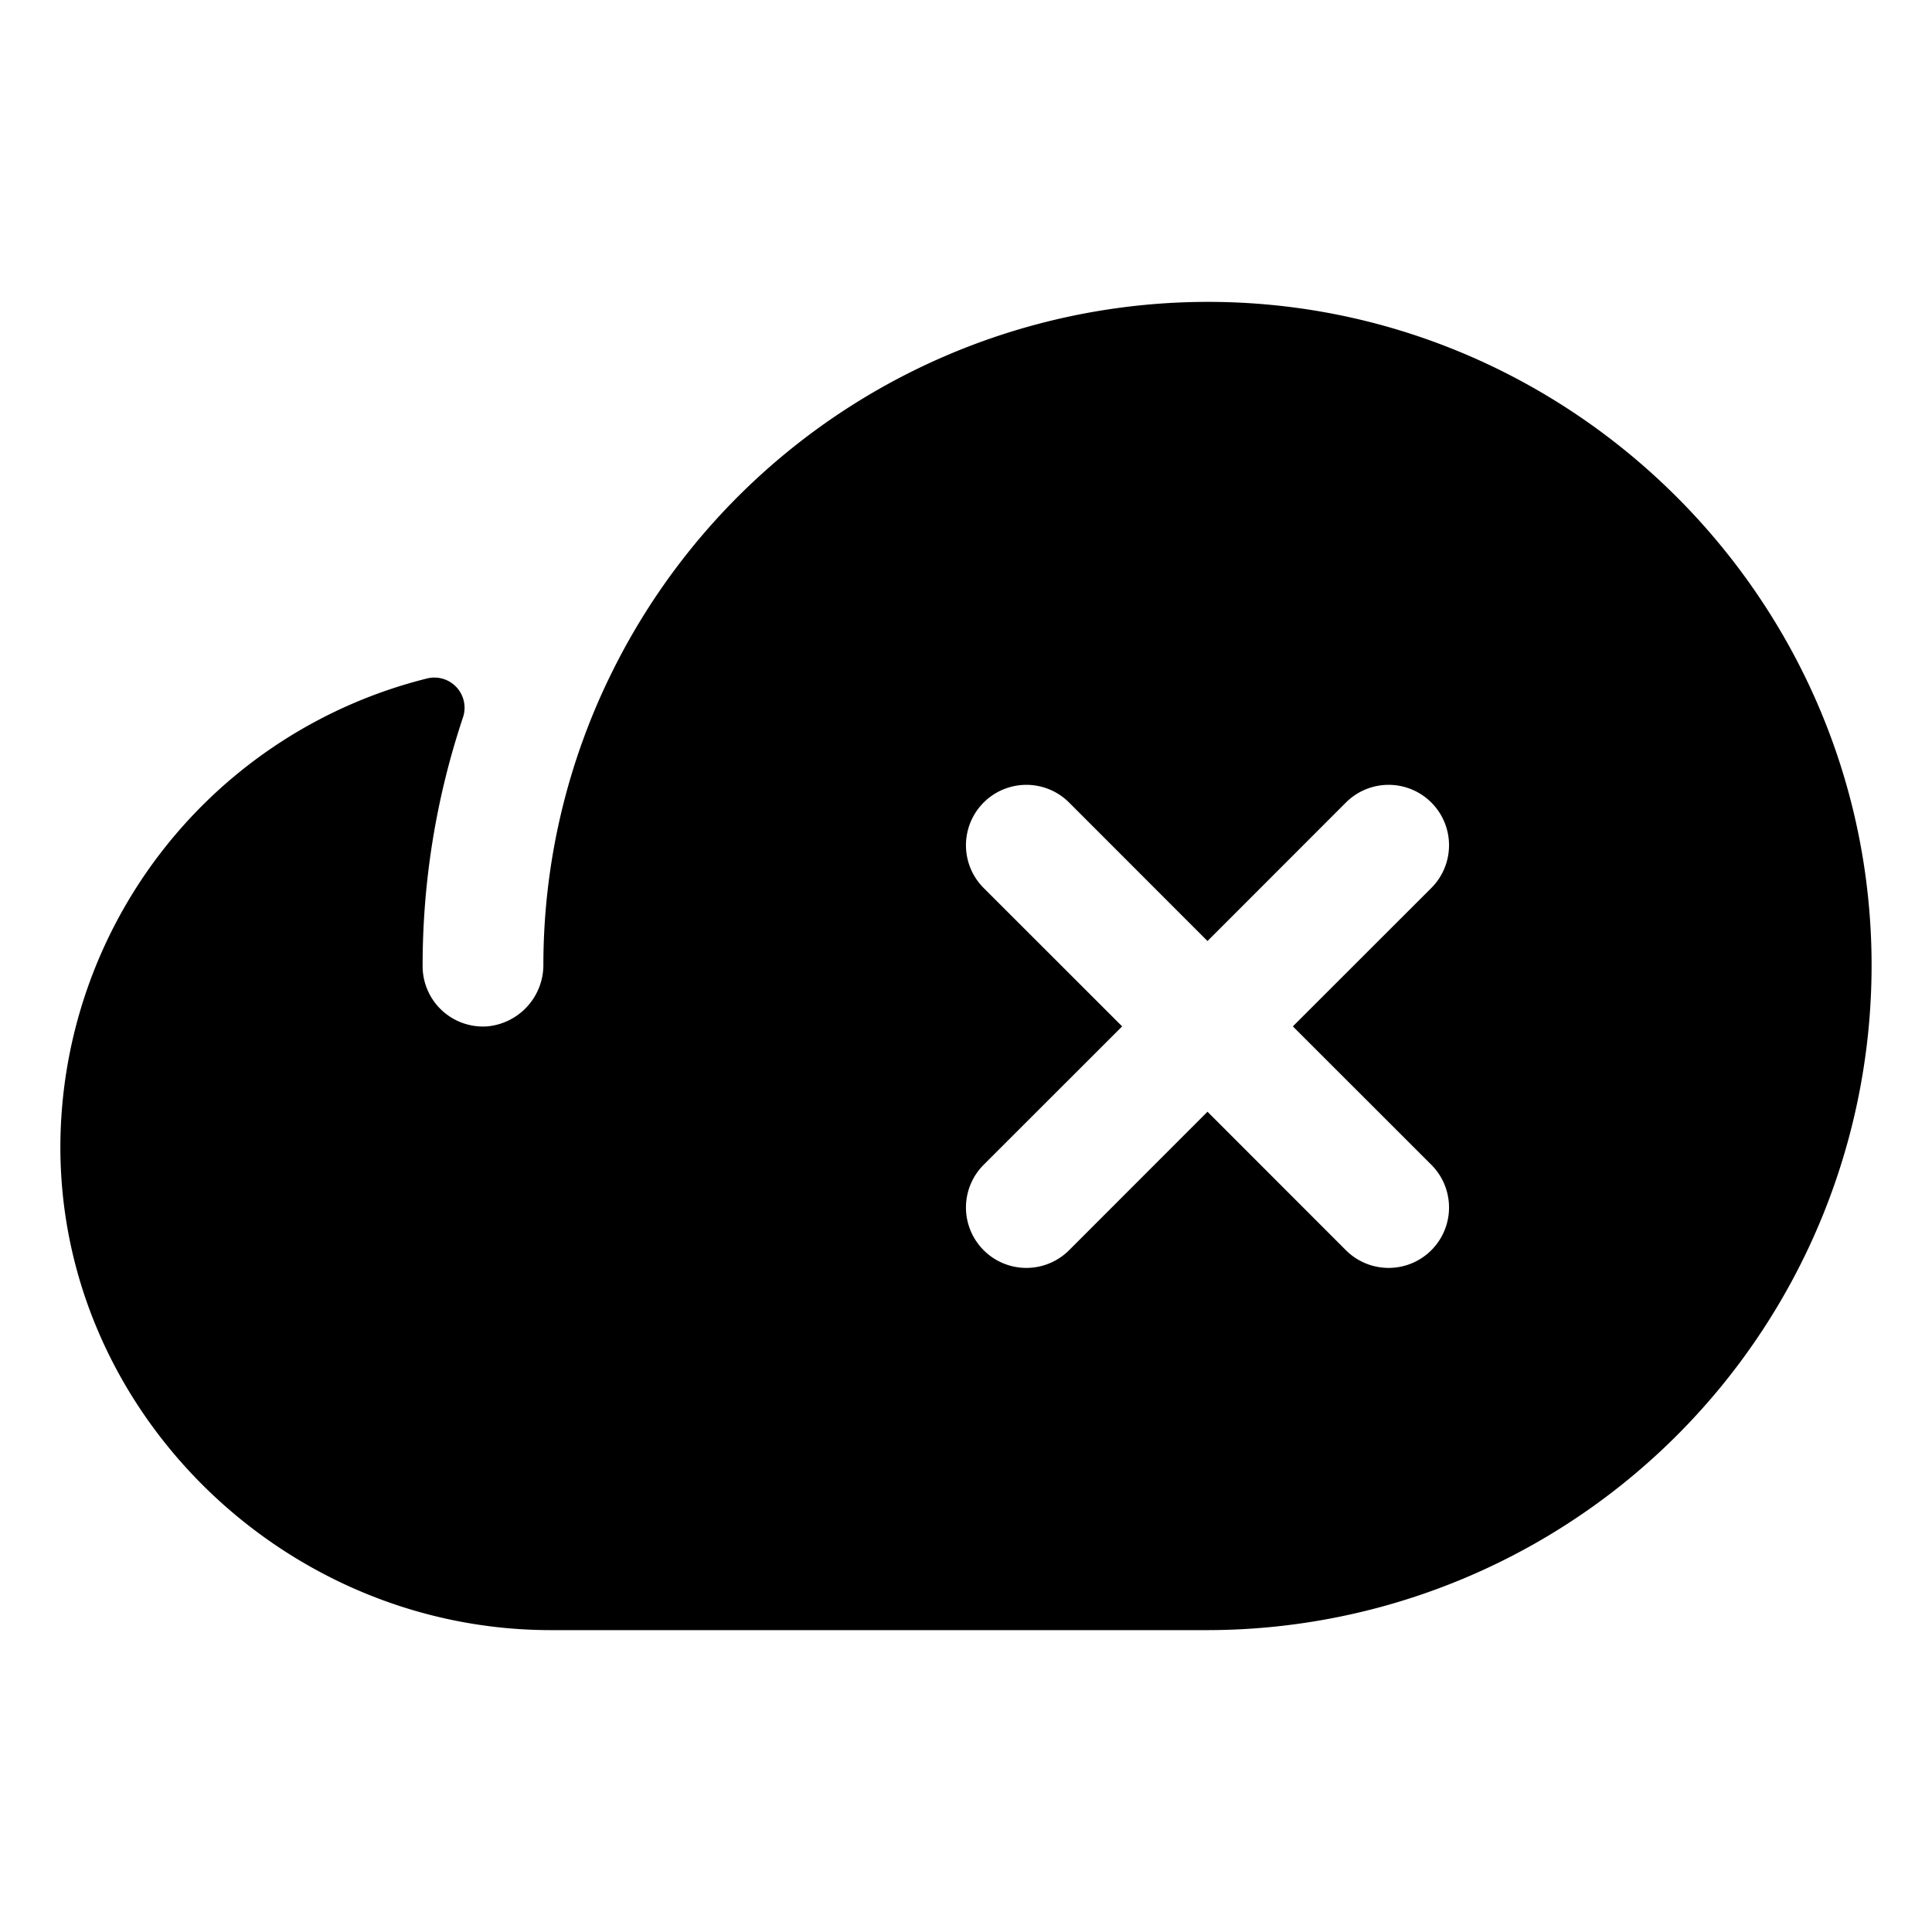 <svg xmlns="http://www.w3.org/2000/svg" viewBox="0 0 256 256"><path fill="none" d="M0 0h256v256H0z"/><path d="M247.93 124.52C246.11 77.54 207.07 40 160.06 40a88.1 88.1 0 0 0-78.77 48.67A87.48 87.48 0 0 0 72 127.73a8.18 8.18 0 0 1-7.43 8.27 8 8 0 0 1-8.57-8 103.66 103.66 0 0 1 5.34-32.92 4 4 0 0 0-4.75-5.18A64.09 64.09 0 0 0 8 152c0 35.19 29.75 64 65 64h87a88.09 88.09 0 0 0 87.93-91.48Zm-58.27 29.82a8 8 0 0 1-11.32 11.32L160 147.31l-18.34 18.35a8 8 0 0 1-11.32-11.32L148.69 136l-18.35-18.34a8 8 0 0 1 11.32-11.32L160 124.69l18.34-18.35a8 8 0 0 1 11.32 11.32L171.31 136Z"/></svg>
